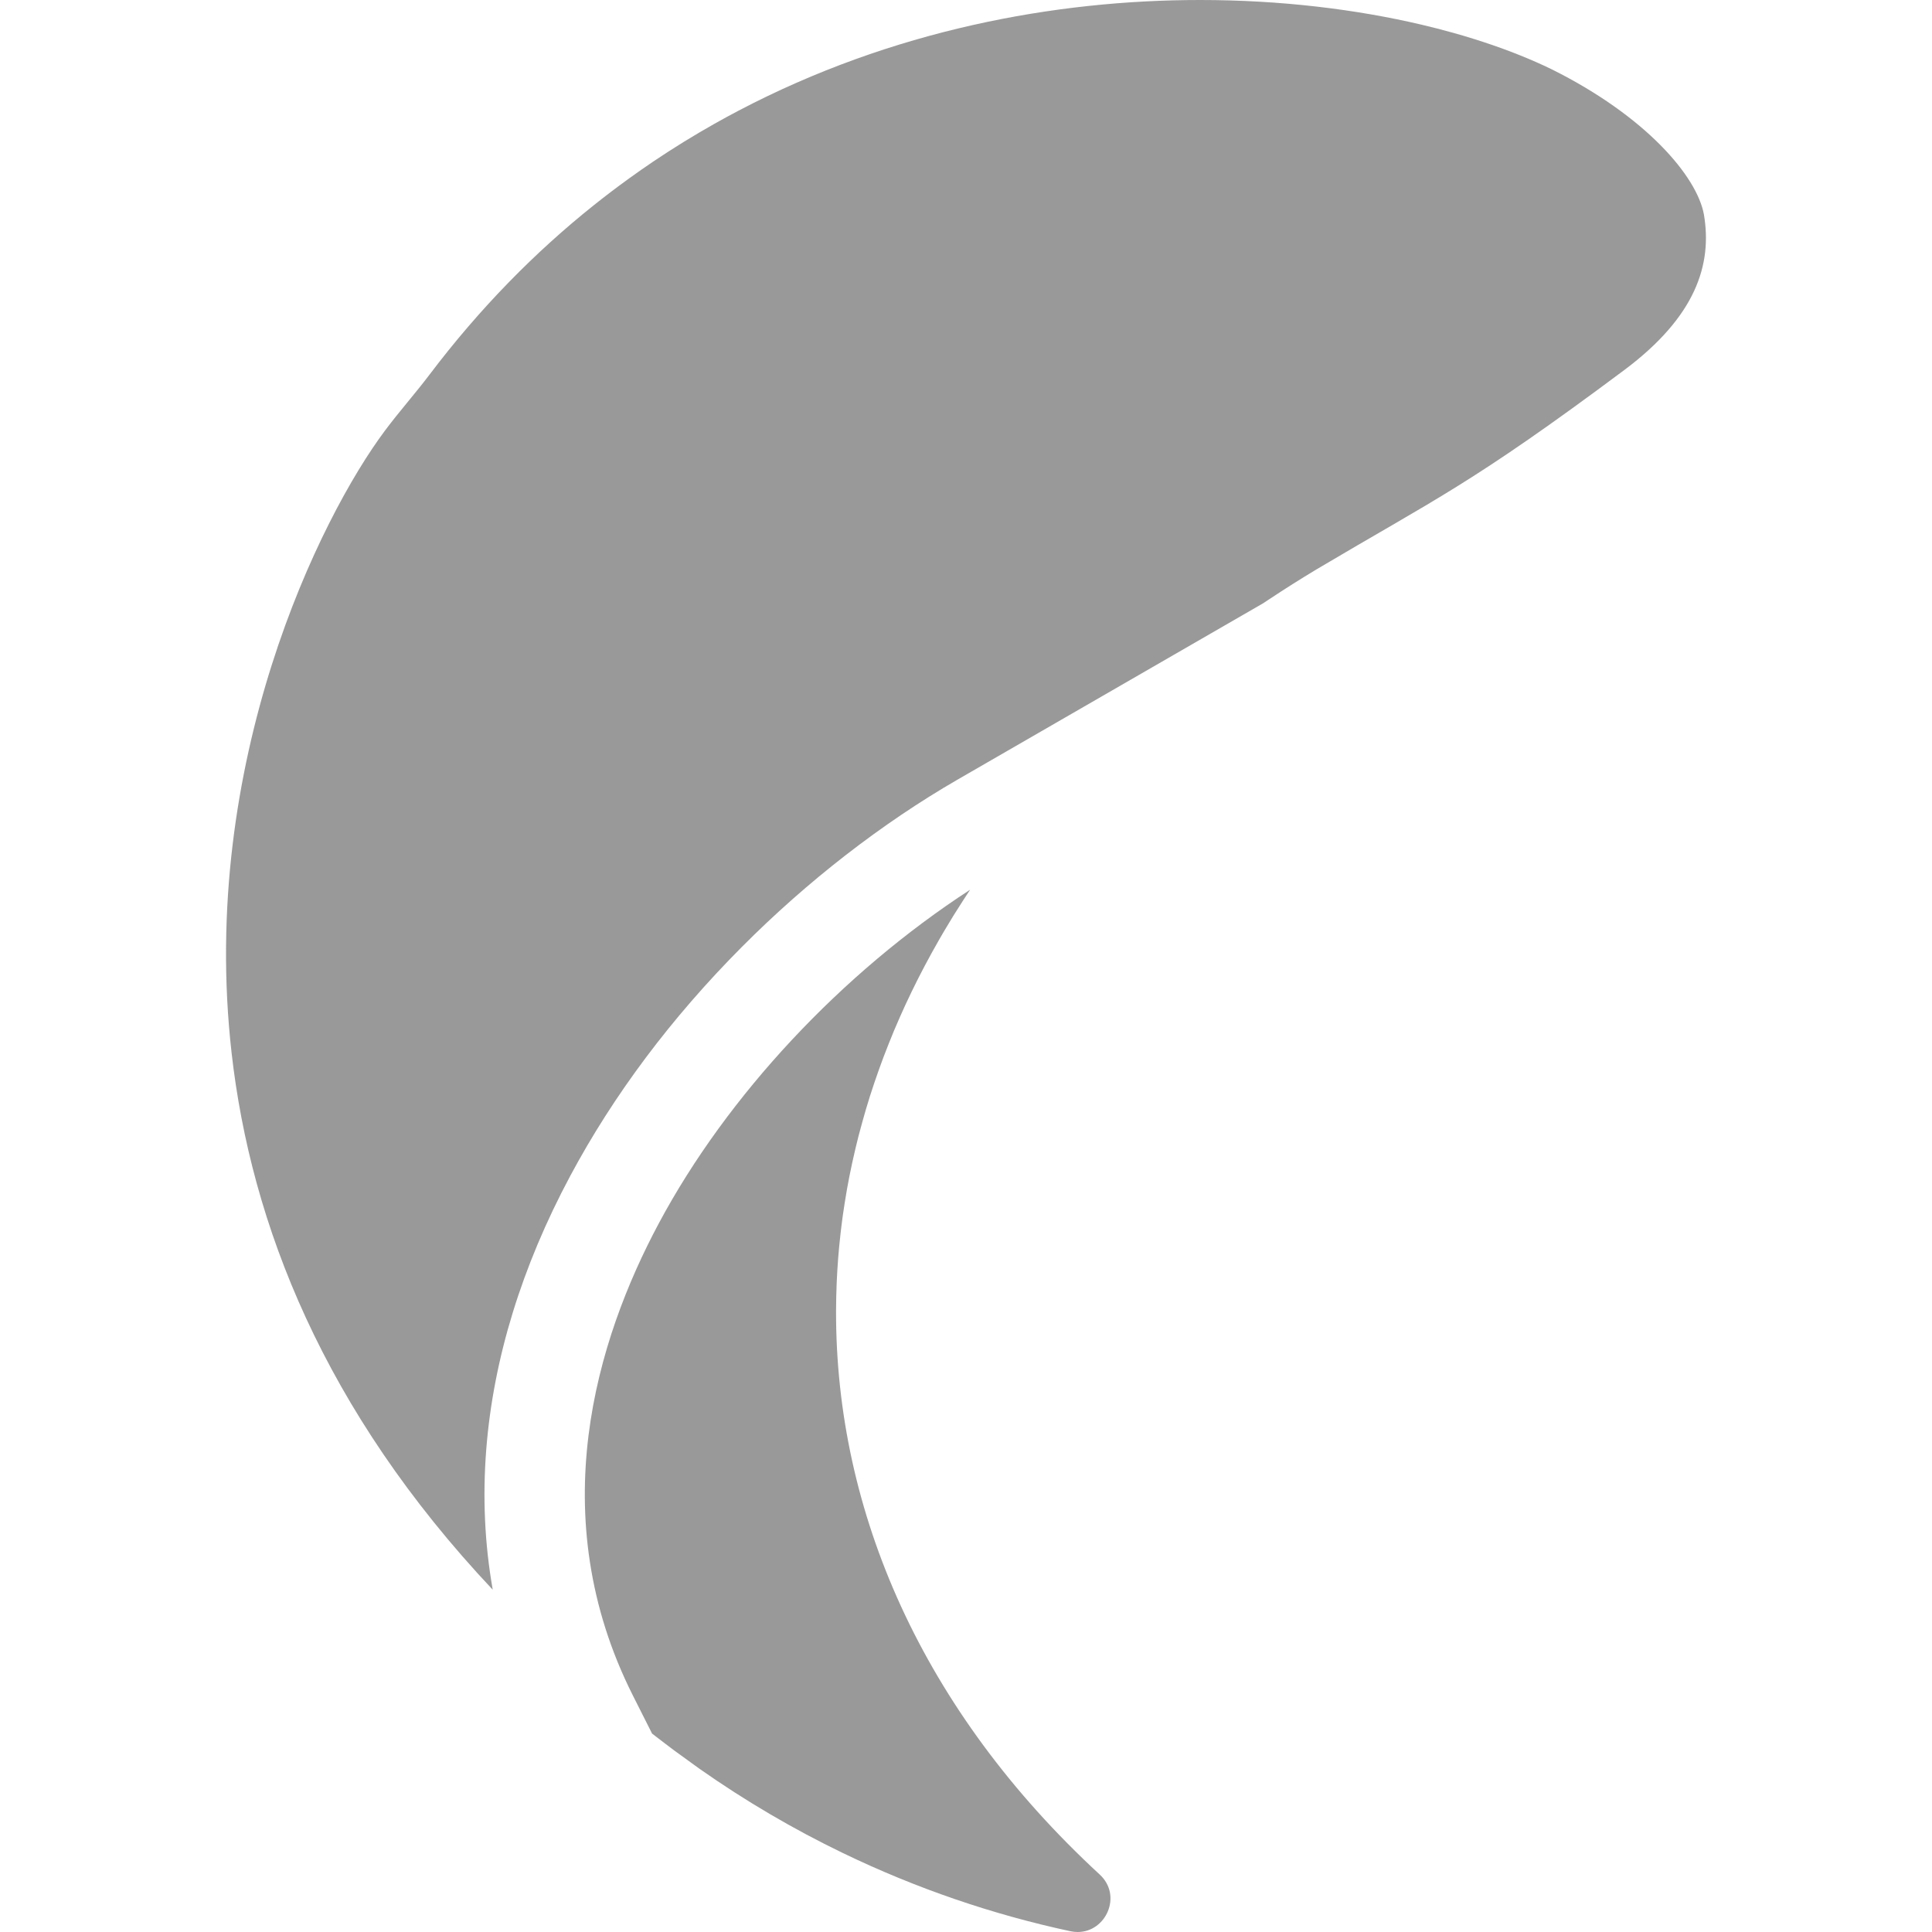 <?xml version="1.0" encoding="UTF-8"?><svg id="b" xmlns="http://www.w3.org/2000/svg" width="500" height="500" viewBox="0 0 500 500"><defs><style>.c{fill:#999;stroke-width:0px;}</style></defs><path class="c" d="m420.37,95.76c-39.7,29.65-49.14,33.48-79.72,51.63-4.08,2.46-8.07,4.97-11.95,7.55h-.01c-.61.39-1.21.79-1.81,1.2l-78.94,45.55c-19.69,11.36-39.06,26.39-56.03,43.46-18.21,18.31-33.12,38.22-44.34,59.19-12.55,23.48-19.86,47.26-21.72,70.67-.98,12.41-.42,24.57,1.67,36.41-43.74-46.43-62.57-94.7-67.58-138.89-8.56-75.37,23.06-138.86,39.69-161.09,3.75-5.02,7.86-9.63,11.51-14.46,13.06-17.27,27.38-31.77,42.51-43.85,3.02-2.41,6.08-4.73,9.16-6.96,2.06-1.48,4.12-2.93,6.2-4.33,5.2-3.5,10.47-6.75,15.79-9.75,2.13-1.2,4.27-2.37,6.41-3.49C230.88,7.79,273.06,0,310.58,0c20.96,0,40.47,2.43,57.28,6.38,2.8.66,5.53,1.36,8.17,2.1,1.76.49,3.49,1,5.18,1.53,1.69.52,3.34,1.07,4.95,1.62.81.28,1.6.56,2.39.84,1.57.57,3.1,1.15,4.59,1.75,2.99,1.19,5.8,2.43,8.43,3.71,24.39,12.14,37.63,27.73,39.41,37.62,2.16,12.86-2.02,26.31-20.61,40.21Zm-135.76,389.37c-46.02-42.44-68.33-93.97-68.24-145.76,0-1.08.01-2.15.04-3.23,0-.21,0-.42.01-.63.02-1.03.05-2.06.1-3.09.01-.25.02-.51.03-.77.04-.85.08-1.69.13-2.53.01-.21.02-.42.04-.64.05-.87.11-1.75.18-2.62.02-.25.04-.51.06-.76.07-.86.14-1.73.23-2.59.1-1.05.21-2.1.33-3.16.04-.4.09-.8.14-1.2.02-.21.05-.42.08-.64.08-.74.18-1.47.28-2.21.05-.33.09-.67.14-1,.14-.97.28-1.95.44-2.92.14-.95.3-1.9.47-2.85.06-.32.11-.65.17-.98.19-1.05.38-2.09.59-3.14.46-2.32.96-4.63,1.51-6.94.03-.15.07-.29.1-.43.24-1.01.49-2.03.75-3.04.29-1.15.6-2.3.93-3.45.31-1.15.64-2.3.98-3.45.68-2.3,1.4-4.59,2.18-6.87.38-1.14.78-2.28,1.19-3.42.37-1.04.75-2.08,1.14-3.12.07-.19.14-.38.22-.57.39-1.05.8-2.09,1.22-3.13.42-1.06.85-2.12,1.29-3.18.53-1.24,1.06-2.48,1.61-3.72.4-.92.82-1.84,1.24-2.75.14-.32.29-.63.44-.95.45-.97.91-1.93,1.37-2.88.43-.89.86-1.77,1.31-2.65.16-.33.32-.65.49-.97.51-1.01,1.03-2.02,1.57-3.03.58-1.1,1.18-2.21,1.79-3.31.6-1.1,1.22-2.19,1.85-3.29.41-.71.82-1.43,1.24-2.14,1.59-2.7,3.24-5.38,4.97-8.04.52-.8,1.04-1.59,1.56-2.38.09-.15.19-.29.29-.44-33.21,21.57-62.84,53.18-80.57,86.34-16.05,30.01-30.23,75.58-6.66,122.29l4.92,9.76c1.09.84,2.19,1.69,3.3,2.53.81.62,1.61,1.23,2.42,1.83l6.5,4.71c11.95,8.4,24.38,15.67,37.13,21.83,19.01,9.18,38.77,15.92,58.87,20.24.66.14,1.3.21,1.93.21,7.36,0,11.6-9.44,5.7-14.87Z"/></svg>
